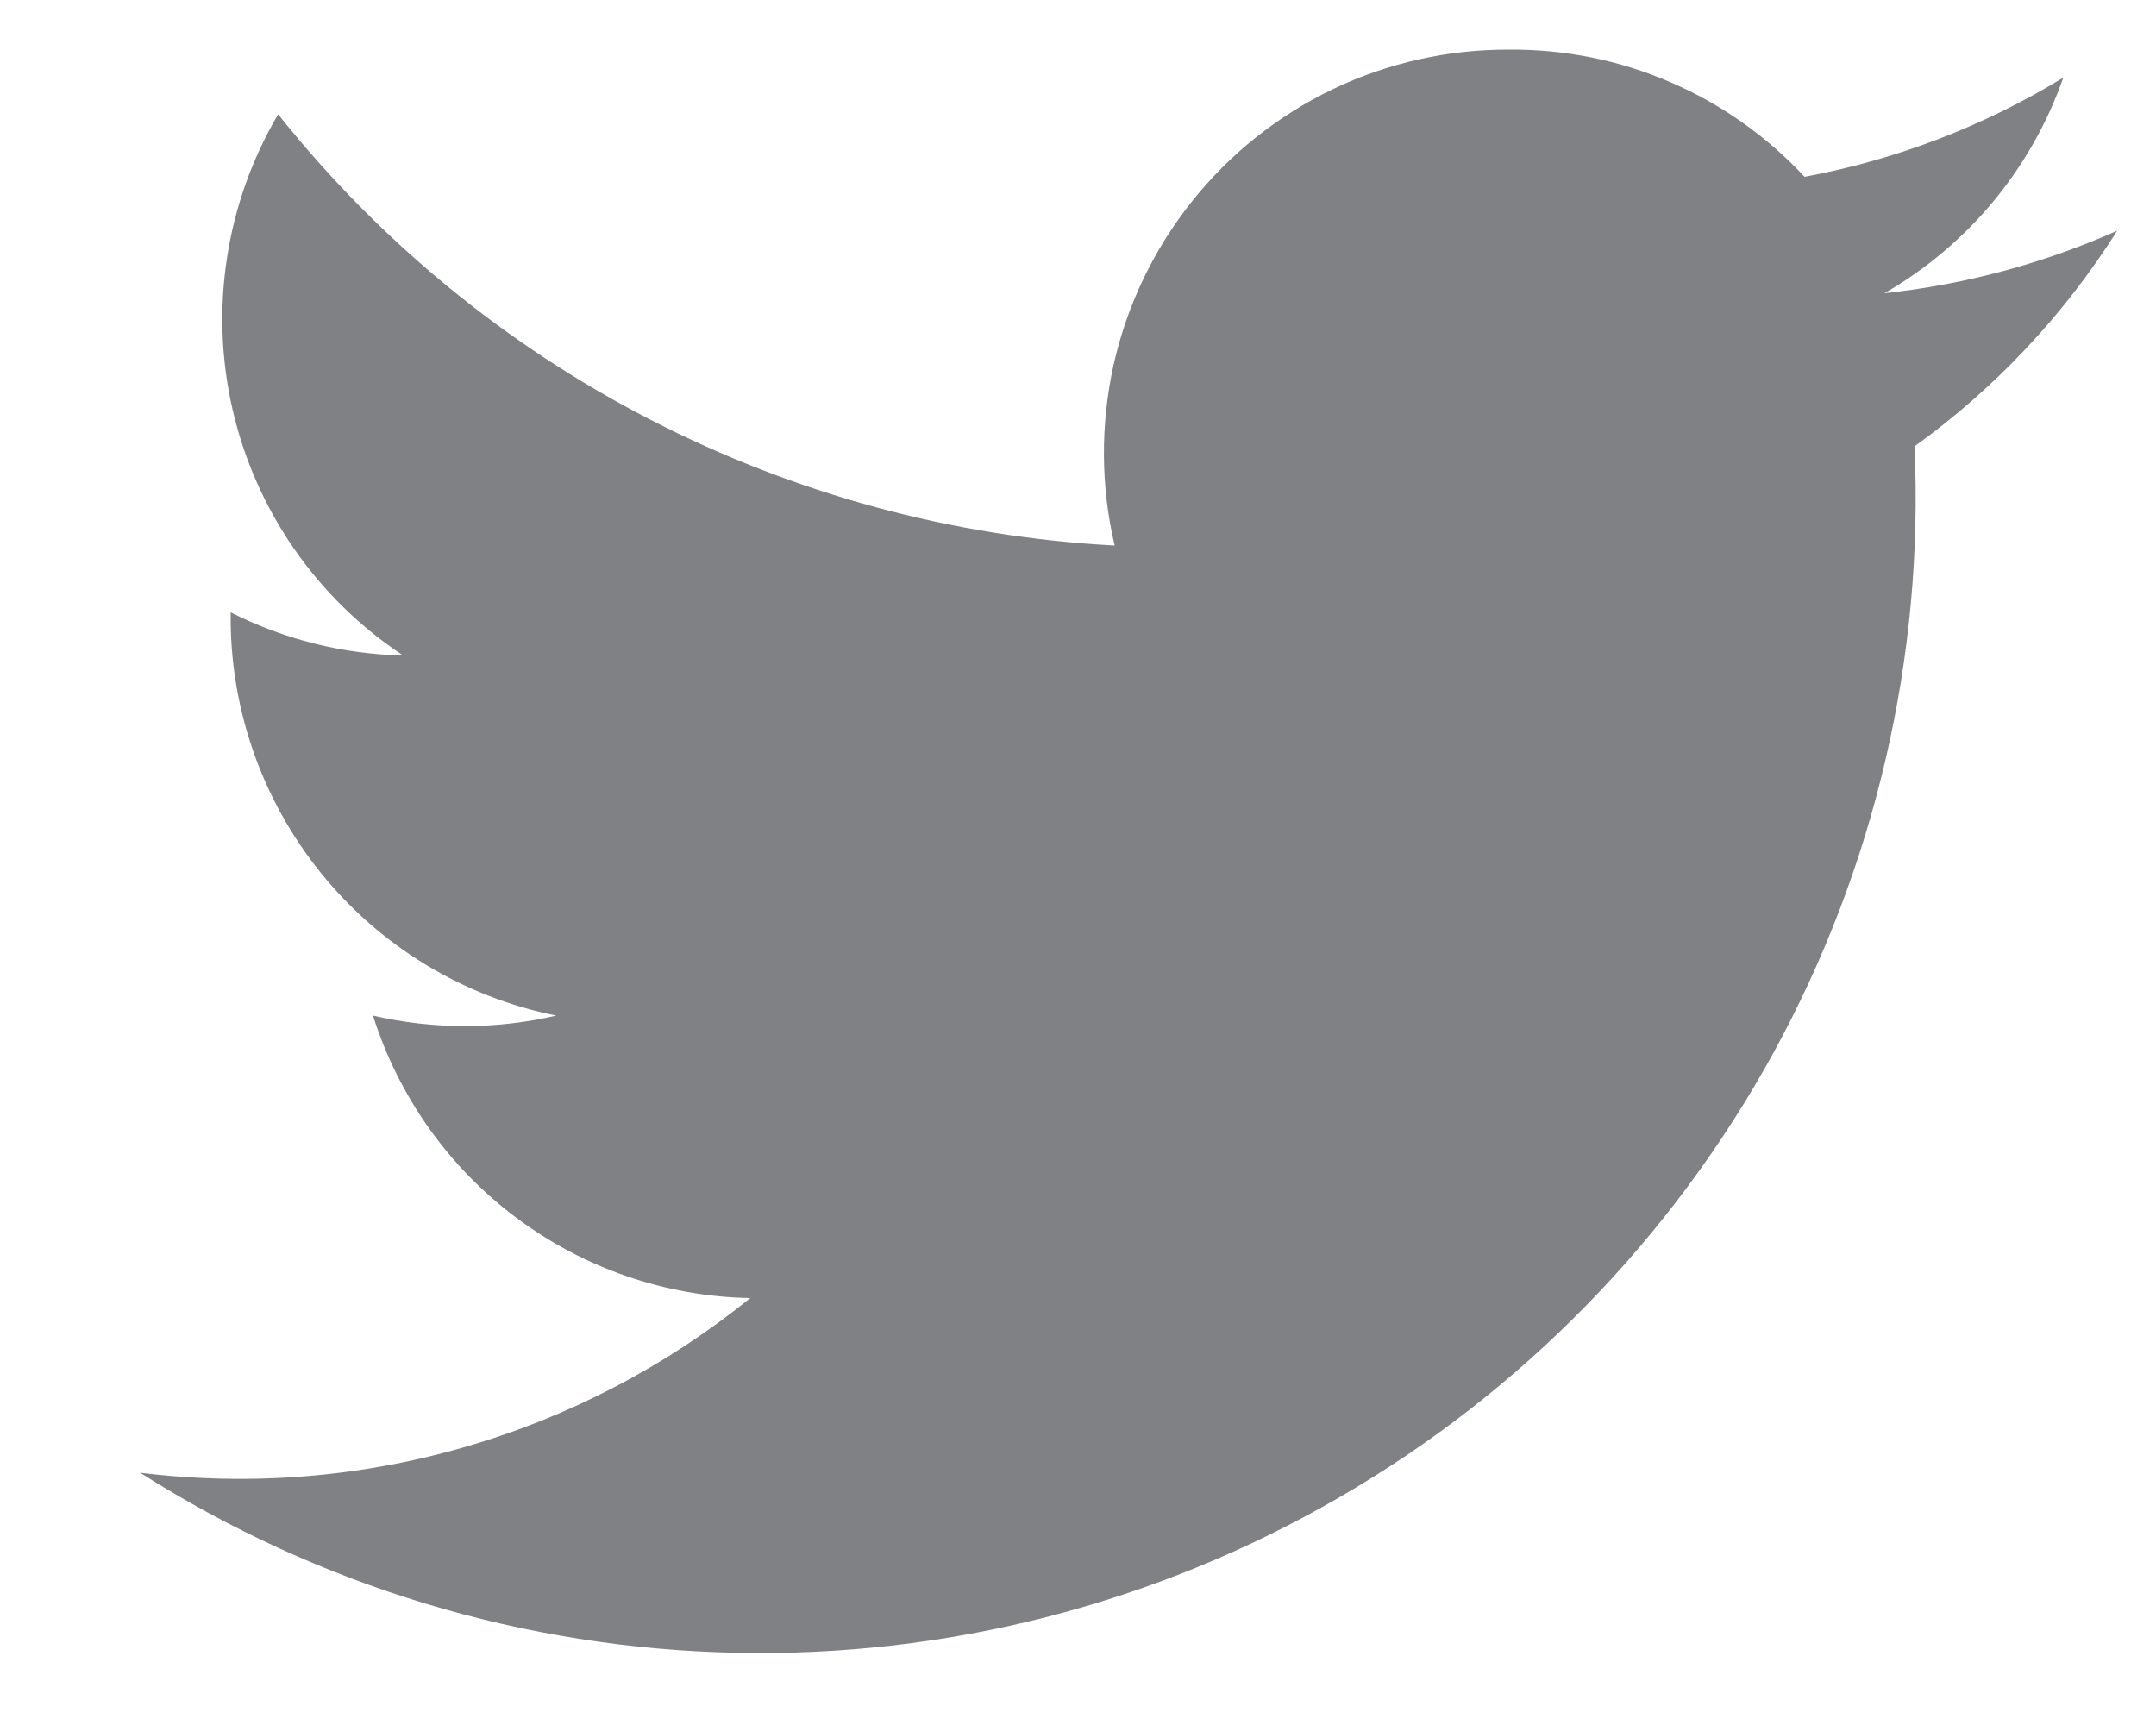 <svg width="10" height="8" viewBox="0 0 10 8" fill="none" xmlns="http://www.w3.org/2000/svg">
<path d="M0.65 6.83C1.478 7.356 2.433 7.645 3.414 7.665C4.394 7.686 5.361 7.437 6.209 6.946C7.058 6.456 7.755 5.741 8.226 4.882C8.697 4.022 8.924 3.049 8.88 2.07C9.255 1.8 9.574 1.46 9.82 1.07C9.478 1.222 9.113 1.32 8.74 1.36C9.128 1.137 9.422 0.782 9.57 0.36C9.202 0.585 8.795 0.741 8.37 0.82C8.195 0.632 7.983 0.482 7.747 0.381C7.512 0.279 7.257 0.228 7 0.23C6.717 0.229 6.438 0.291 6.183 0.413C5.927 0.536 5.703 0.714 5.527 0.936C5.351 1.157 5.227 1.416 5.165 1.692C5.104 1.968 5.105 2.255 5.17 2.53C4.419 2.49 3.685 2.291 3.016 1.946C2.347 1.602 1.759 1.119 1.29 0.53C1.047 0.943 0.971 1.434 1.079 1.901C1.187 2.368 1.47 2.776 1.87 3.04C1.592 3.034 1.319 2.966 1.07 2.84C1.064 3.279 1.212 3.706 1.488 4.048C1.763 4.389 2.15 4.624 2.58 4.71C2.301 4.775 2.01 4.775 1.73 4.71C1.848 5.084 2.08 5.412 2.394 5.647C2.708 5.882 3.088 6.013 3.48 6.02C3.087 6.338 2.634 6.574 2.148 6.713C1.662 6.853 1.152 6.892 0.65 6.83Z" fill="#808184"/>
</svg>
